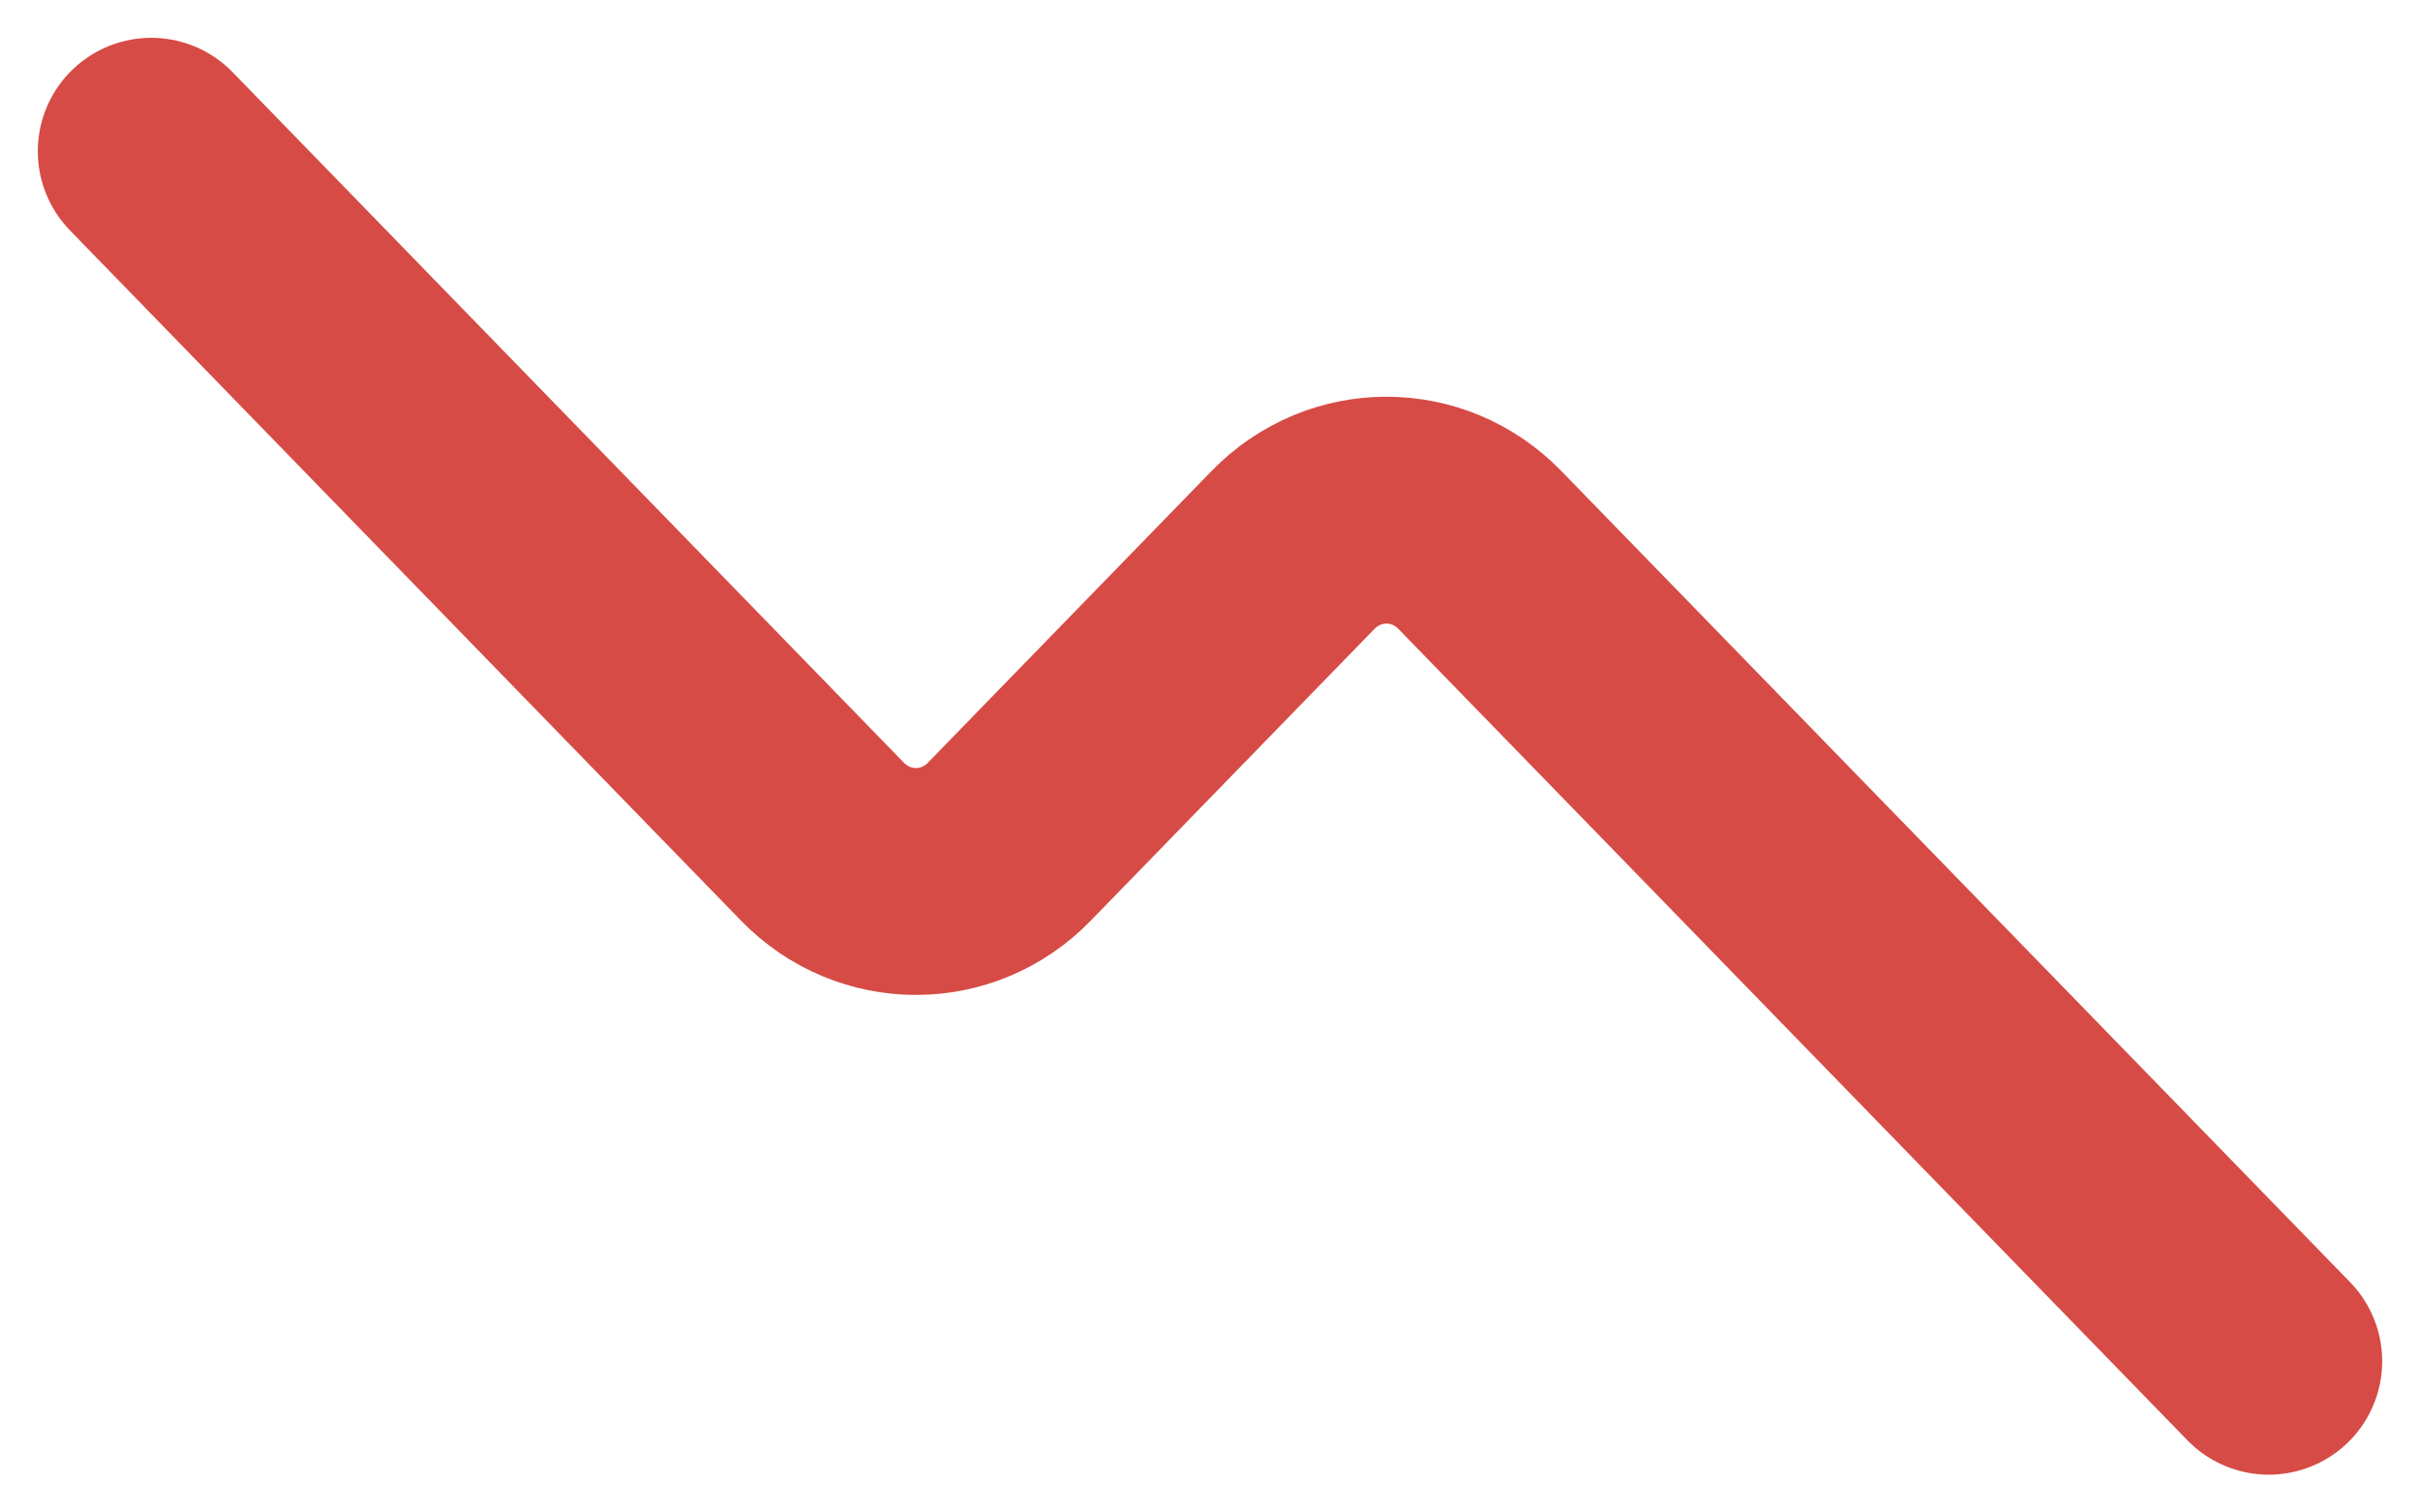 <svg width="16" height="10" viewBox="0 0 16 10" fill="none" xmlns="http://www.w3.org/2000/svg">
<path d="M1 1L5.437 5.564C5.779 5.916 6.333 5.916 6.674 5.564L8.548 3.637C8.89 3.285 9.444 3.285 9.785 3.637L15 9" stroke="#D64B45" stroke-width="1.5" stroke-linecap="round" stroke-linejoin="round"/>
</svg>